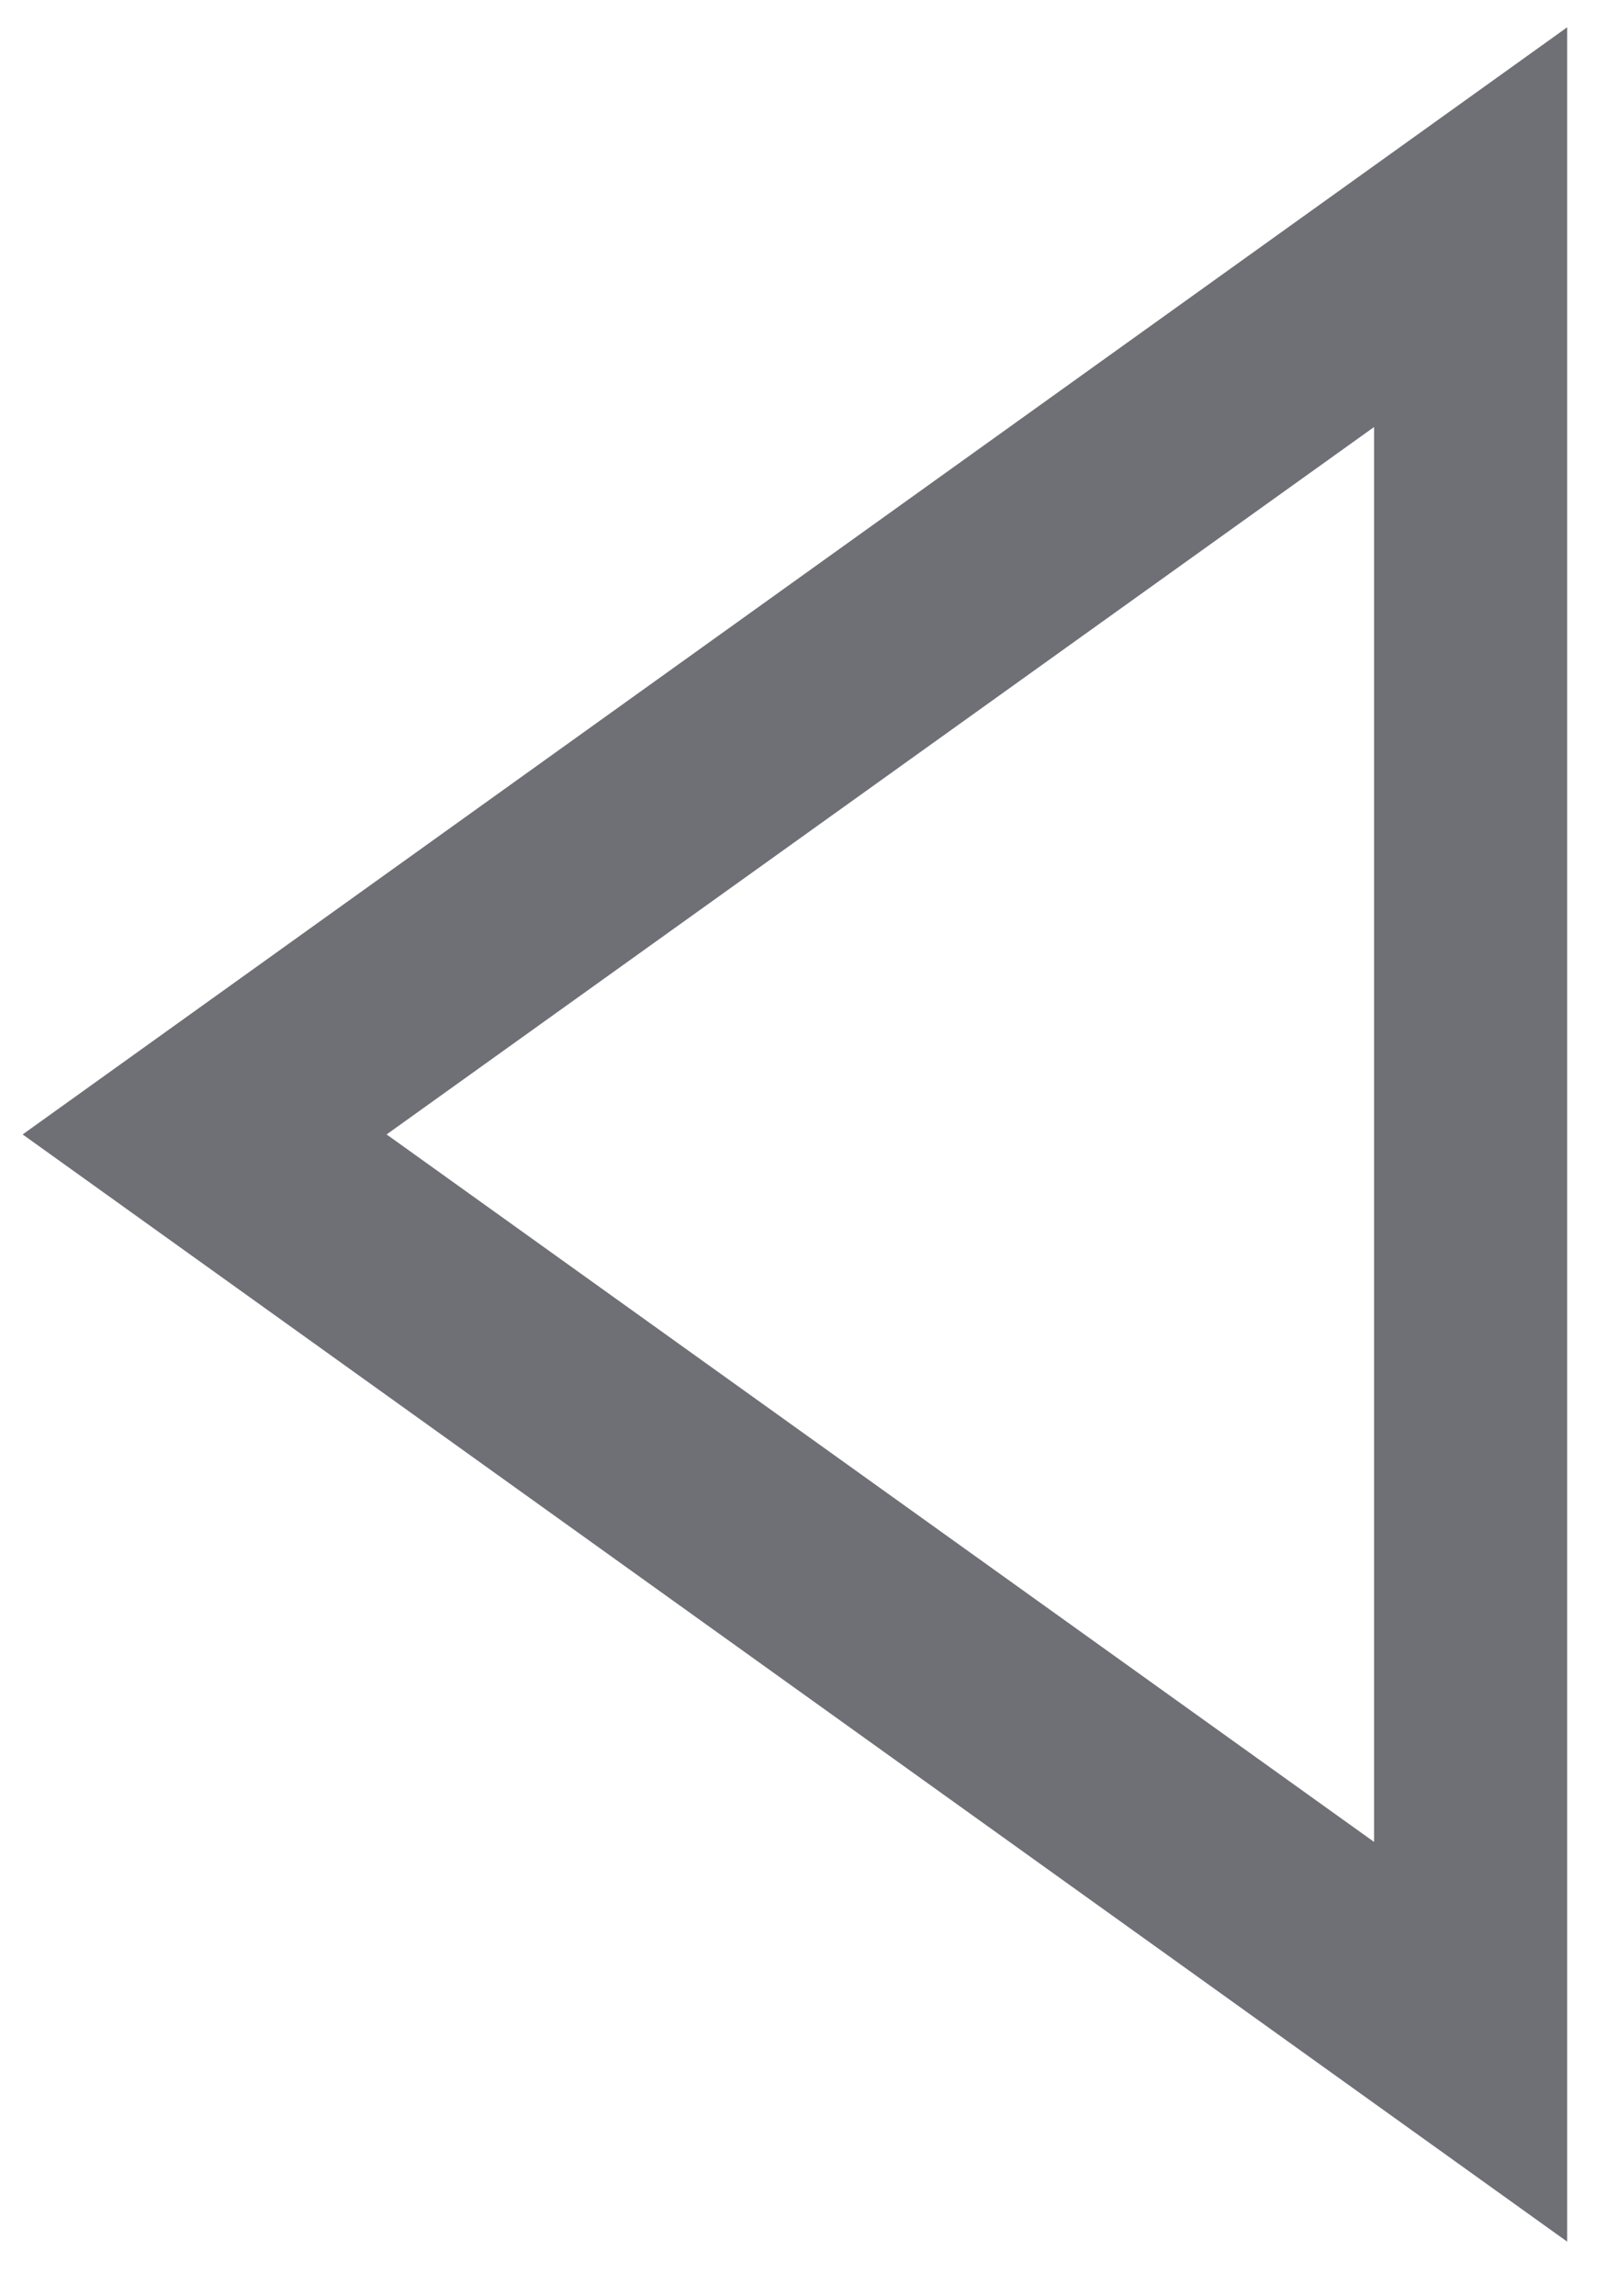<svg width="21" height="30" viewBox="0 0 21 30" fill="none" xmlns="http://www.w3.org/2000/svg">
<path fill-rule="evenodd" clip-rule="evenodd" d="M20.479 29.286L0.296 14.821L20.479 0.357L20.479 29.286ZM17.956 5.579L5.052 14.821L17.956 24.064L17.956 5.579Z" fill="#6F6F76"/>
</svg>


